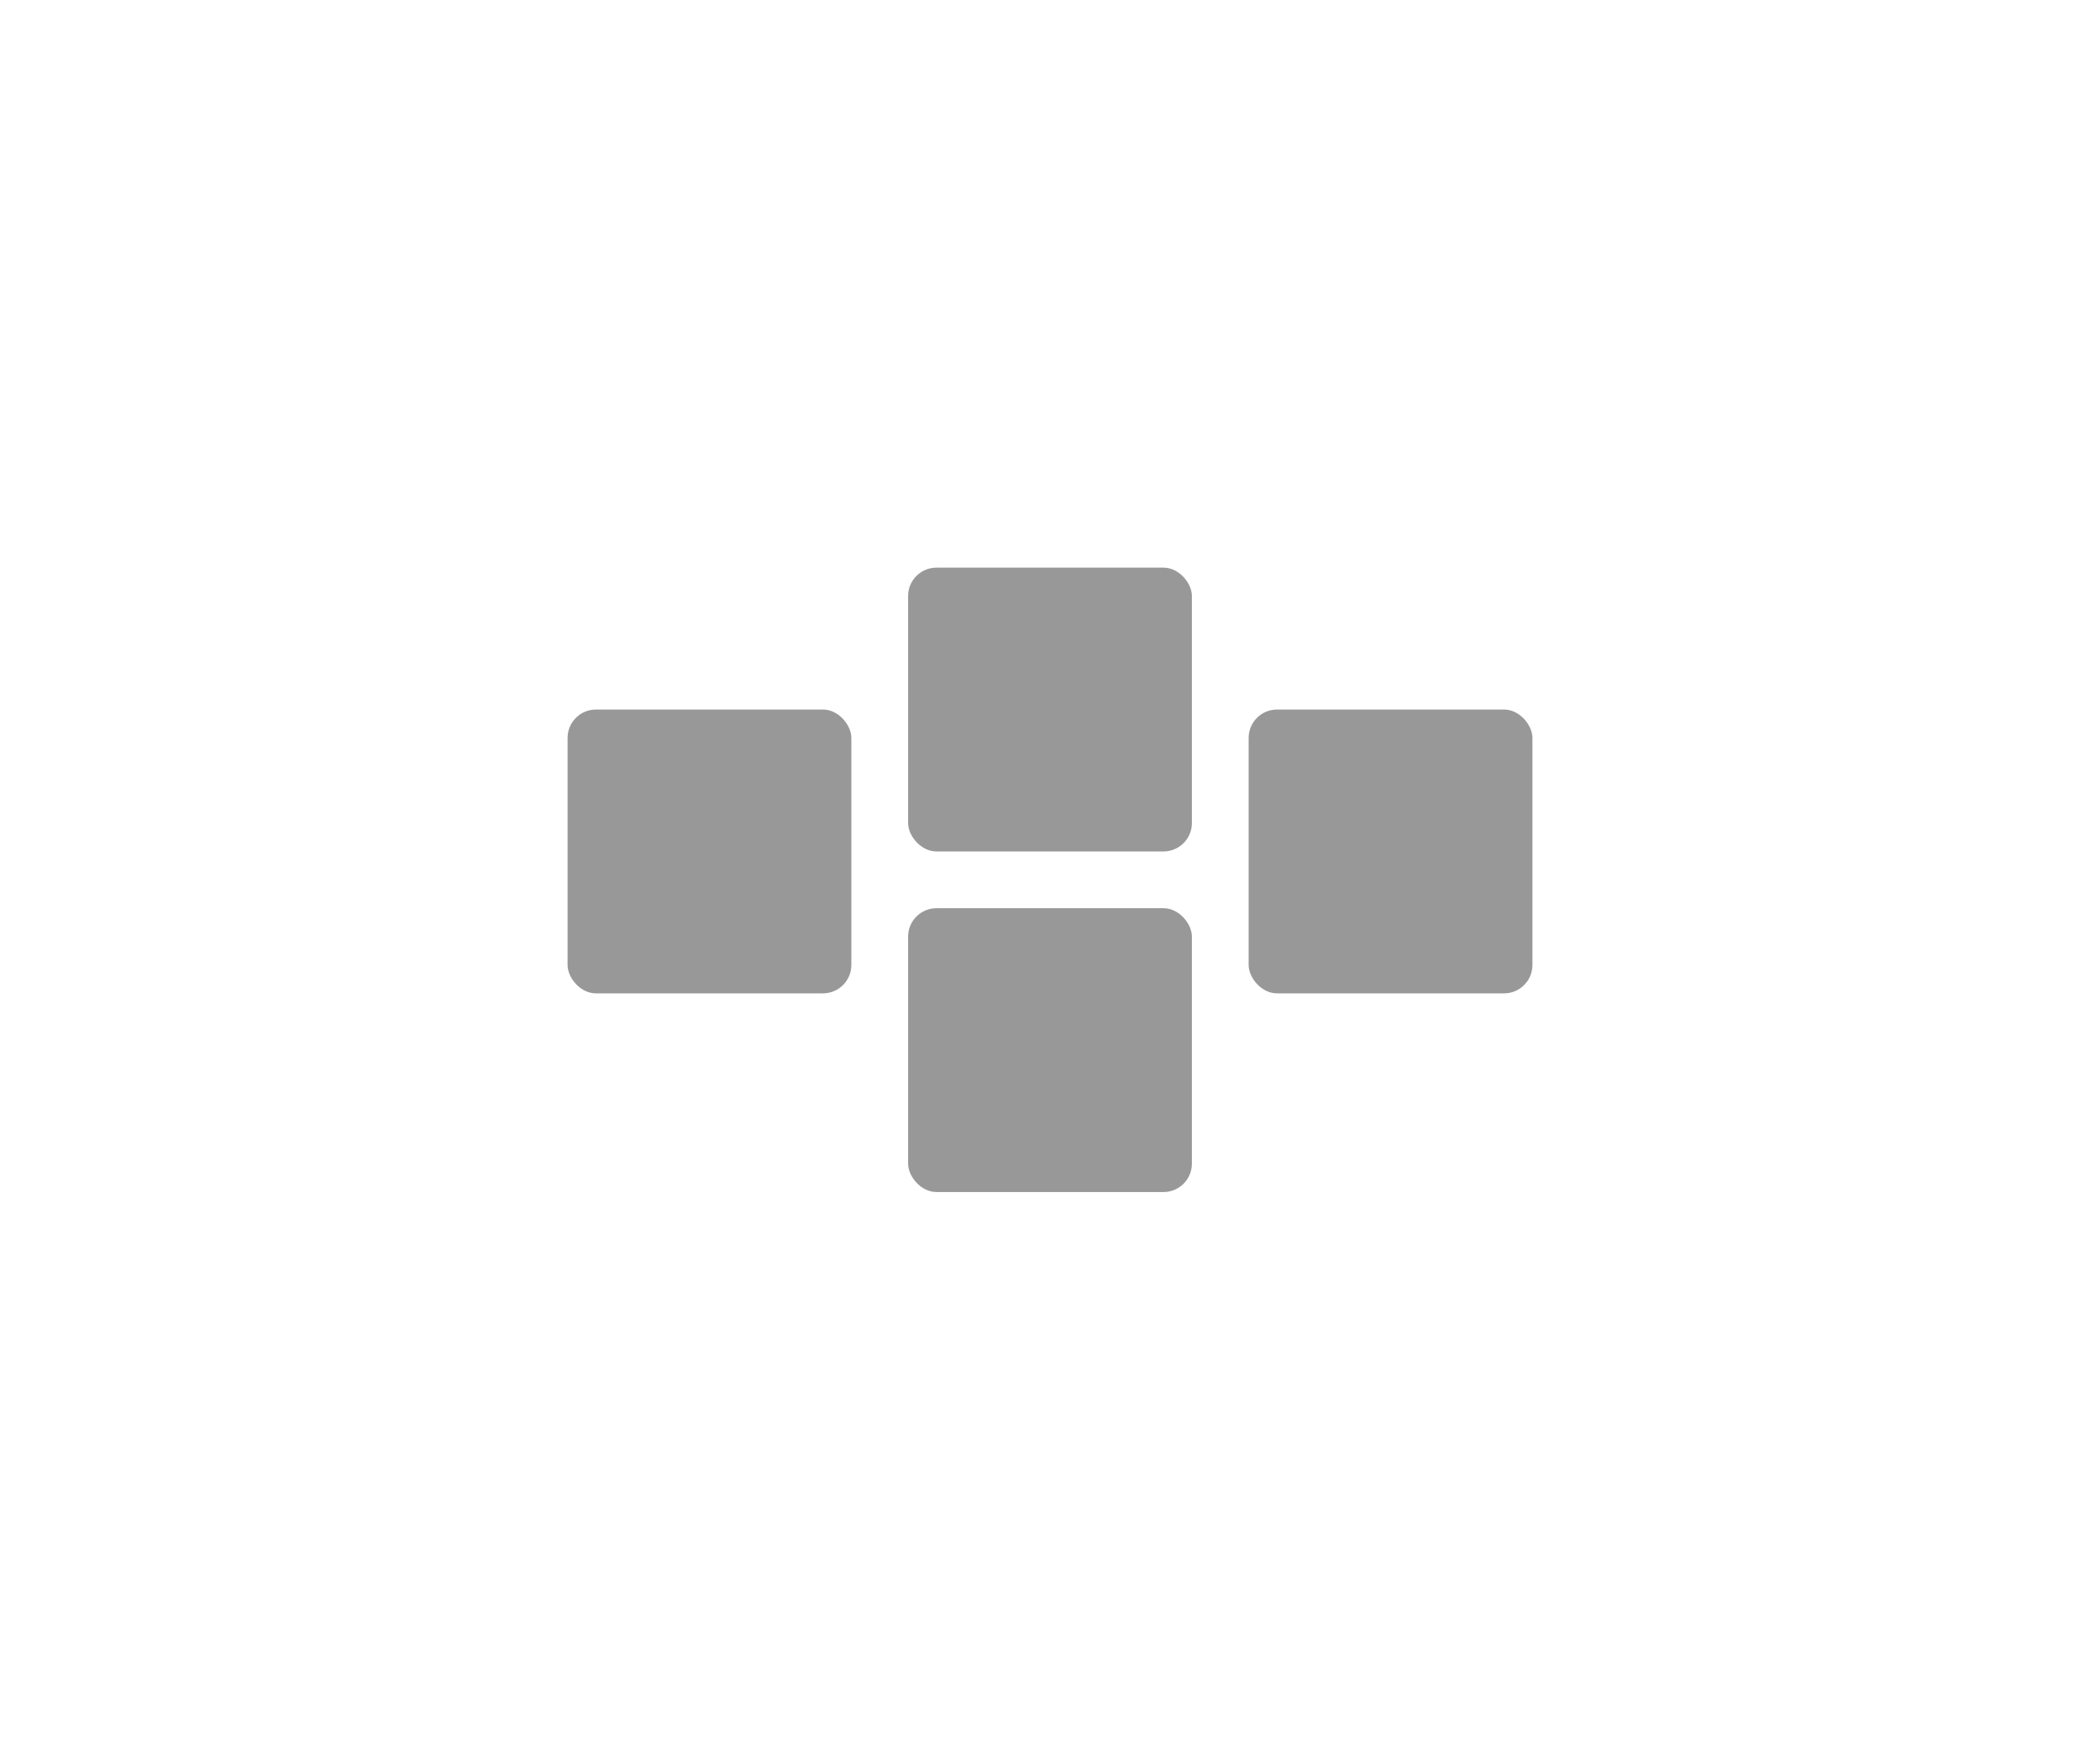 <?xml version="1.0" standalone="no"?>
<!DOCTYPE svg PUBLIC "-//W3C//DTD SVG 1.1//EN" 
  "http://www.w3.org/Graphics/SVG/1.1/DTD/svg11.dtd">
<svg id="hoppity" viewBox="-200 -200 740 620" width="740" height="620"
     xmlns="http://www.w3.org/2000/svg">     
    <rect x="0" y="50" width="100" height="100" rx="10" ry="10" fill="#333" fill-opacity="0.5" stroke="#333" opacity="1" stroke-width="0" stroke-opacity="0"><animate attributeName="fill" keyTimes="0;0.007;0.066;0.154;0.2;0.207;0.266;0.354;0.4;0.407;0.466;0.554;0.6;0.607;0.666;0.754;0.8;0.807;0.866;0.954;1" values="#333;cyan;#333;#333;#333;deeppink;#333;#333;#333;yellow;#333;#333;#333;blue;#333;#333;#333;pink;#333;#333;#333" repeatCount="indefinite" dur="13600ms" begin="0"></animate><animate attributeName="stroke" keyTimes="0;0.007;0.066;0.154;0.2;0.207;0.266;0.354;0.4;0.407;0.466;0.554;0.6;0.607;0.666;0.754;0.8;0.807;0.866;0.954;1" values="#333;cyan;#333;#333;#333;deeppink;#333;#333;#333;yellow;#333;#333;#333;blue;#333;#333;#333;pink;#333;#333;#333" repeatCount="indefinite" dur="13600ms" begin="0"></animate><animate attributeName="stroke-opacity" keyTimes="0;0.007;0.066;0.154;0.2;0.207;0.266;0.354;0.4;0.407;0.466;0.554;0.6;0.607;0.666;0.754;0.8;0.807;0.866;0.954;1" values="0;1;0;0;0;1;0;0;0;1;0;0;0;1;0;0;0;1;0;0;0" repeatCount="indefinite" dur="13600ms" begin="0"></animate><animate attributeName="stroke-width" keyTimes="0;0.007;0.066;0.154;0.2;0.207;0.266;0.354;0.4;0.407;0.466;0.554;0.6;0.607;0.666;0.754;0.8;0.807;0.866;0.954;1" values="0;2;0;0;0;2;0;0;0;2;0;0;0;2;0;0;0;2;0;0;0" repeatCount="indefinite" dur="13600ms" begin="0"></animate></rect><rect x="120" y="0" width="100" height="100" rx="10" ry="10" fill="#333" fill-opacity="0.5" stroke="#333" opacity="1" stroke-width="0" stroke-opacity="0"><animate attributeName="fill" keyTimes="0;0.015;0.022;0.081;0.169;0.215;0.222;0.281;0.369;0.415;0.422;0.481;0.569;0.615;0.622;0.681;0.769;0.815;0.822;0.881;0.969;1" values="#333;#333;cyan;#333;#333;#333;deeppink;#333;#333;#333;yellow;#333;#333;#333;blue;#333;#333;#333;pink;#333;#333;#333" repeatCount="indefinite" dur="13600ms" begin="0"></animate><animate attributeName="stroke" keyTimes="0;0.015;0.022;0.081;0.169;0.215;0.222;0.281;0.369;0.415;0.422;0.481;0.569;0.615;0.622;0.681;0.769;0.815;0.822;0.881;0.969;1" values="#333;#333;cyan;#333;#333;#333;deeppink;#333;#333;#333;yellow;#333;#333;#333;blue;#333;#333;#333;pink;#333;#333;#333" repeatCount="indefinite" dur="13600ms" begin="0"></animate><animate attributeName="stroke-opacity" keyTimes="0;0.015;0.022;0.081;0.169;0.215;0.222;0.281;0.369;0.415;0.422;0.481;0.569;0.615;0.622;0.681;0.769;0.815;0.822;0.881;0.969;1" values="0;0;1;0;0;0;1;0;0;0;1;0;0;0;1;0;0;0;1;0;0;0" repeatCount="indefinite" dur="13600ms" begin="0"></animate><animate attributeName="stroke-width" keyTimes="0;0.015;0.022;0.081;0.169;0.215;0.222;0.281;0.369;0.415;0.422;0.481;0.569;0.615;0.622;0.681;0.769;0.815;0.822;0.881;0.969;1" values="0;0;2;0;0;0;2;0;0;0;2;0;0;0;2;0;0;0;2;0;0;0" repeatCount="indefinite" dur="13600ms" begin="0"></animate></rect><rect x="120" y="120" width="100" height="100" rx="10" ry="10" fill="#333" fill-opacity="0.5" stroke="#333" opacity="1" stroke-width="0" stroke-opacity="0"><animate attributeName="fill" keyTimes="0;0.029;0.037;0.096;0.184;0.229;0.237;0.296;0.384;0.429;0.437;0.496;0.584;0.629;0.637;0.696;0.784;0.829;0.837;0.896;0.984;1" values="#333;#333;cyan;#333;#333;#333;deeppink;#333;#333;#333;yellow;#333;#333;#333;blue;#333;#333;#333;pink;#333;#333;#333" repeatCount="indefinite" dur="13600ms" begin="0"></animate><animate attributeName="stroke" keyTimes="0;0.029;0.037;0.096;0.184;0.229;0.237;0.296;0.384;0.429;0.437;0.496;0.584;0.629;0.637;0.696;0.784;0.829;0.837;0.896;0.984;1" values="#333;#333;cyan;#333;#333;#333;deeppink;#333;#333;#333;yellow;#333;#333;#333;blue;#333;#333;#333;pink;#333;#333;#333" repeatCount="indefinite" dur="13600ms" begin="0"></animate><animate attributeName="stroke-opacity" keyTimes="0;0.029;0.037;0.096;0.184;0.229;0.237;0.296;0.384;0.429;0.437;0.496;0.584;0.629;0.637;0.696;0.784;0.829;0.837;0.896;0.984;1" values="0;0;1;0;0;0;1;0;0;0;1;0;0;0;1;0;0;0;1;0;0;0" repeatCount="indefinite" dur="13600ms" begin="0"></animate><animate attributeName="stroke-width" keyTimes="0;0.029;0.037;0.096;0.184;0.229;0.237;0.296;0.384;0.429;0.437;0.496;0.584;0.629;0.637;0.696;0.784;0.829;0.837;0.896;0.984;1" values="0;0;2;0;0;0;2;0;0;0;2;0;0;0;2;0;0;0;2;0;0;0" repeatCount="indefinite" dur="13600ms" begin="0"></animate></rect><rect x="240" y="50" width="100" height="100" rx="10" ry="10" fill="#333" fill-opacity="0.5" stroke="#333" opacity="1" stroke-width="0" stroke-opacity="0"><animate attributeName="fill" keyTimes="0;0.044;0.051;0.11;0.199;0.244;0.251;0.31;0.399;0.444;0.451;0.51;0.599;0.644;0.651;0.71;0.799;0.844;0.851;0.91;0.999;1" values="#333;#333;cyan;#333;#333;#333;deeppink;#333;#333;#333;yellow;#333;#333;#333;blue;#333;#333;#333;pink;#333;#333;#333" repeatCount="indefinite" dur="13600ms" begin="0"></animate><animate attributeName="stroke" keyTimes="0;0.044;0.051;0.11;0.199;0.244;0.251;0.31;0.399;0.444;0.451;0.51;0.599;0.644;0.651;0.71;0.799;0.844;0.851;0.91;0.999;1" values="#333;#333;cyan;#333;#333;#333;deeppink;#333;#333;#333;yellow;#333;#333;#333;blue;#333;#333;#333;pink;#333;#333;#333" repeatCount="indefinite" dur="13600ms" begin="0"></animate><animate attributeName="stroke-opacity" keyTimes="0;0.044;0.051;0.11;0.199;0.244;0.251;0.31;0.399;0.444;0.451;0.51;0.599;0.644;0.651;0.71;0.799;0.844;0.851;0.91;0.999;1" values="0;0;1;0;0;0;1;0;0;0;1;0;0;0;1;0;0;0;1;0;0;0" repeatCount="indefinite" dur="13600ms" begin="0"></animate><animate attributeName="stroke-width" keyTimes="0;0.044;0.051;0.11;0.199;0.244;0.251;0.31;0.399;0.444;0.451;0.51;0.599;0.644;0.651;0.71;0.799;0.844;0.851;0.91;0.999;1" values="0;0;2;0;0;0;2;0;0;0;2;0;0;0;2;0;0;0;2;0;0;0" repeatCount="indefinite" dur="13600ms" begin="0"></animate></rect><circle cx="23.984" cy="60.657" r="10" fill="cyan" opacity="0" stroke="#333" stroke-width="0"><animate attributeName="opacity" keyTimes="0;0.007;0.022;0.11;1" values="0;1;0;0;0" repeatCount="indefinite" dur="13600ms" begin="0"></animate></circle><circle cx="23.984" cy="60.657" r="26.022" stroke="cyan" fill="cyan" fill-opacity="0.5" stroke-width="1" stroke-opacity="1" opacity="0"><animate attributeName="opacity" keyTimes="0;0.007;0.037;0.125;1" values="0;0.5;0;0;0" repeatCount="indefinite" dur="13600ms" begin="0"></animate><animate attributeName="r" keyTimes="0;0.029;1" values="10;40;10" repeatCount="indefinite" dur="13600ms" begin="0"></animate></circle><circle cx="167.591" cy="34.609" r="10" fill="cyan" opacity="0" stroke="#333" stroke-width="0"><animate attributeName="opacity" keyTimes="0;0.015;0.022;0.037;0.125;1" values="0;0;1;0;0;0" repeatCount="indefinite" dur="13600ms" begin="0"></animate></circle><circle cx="167.591" cy="34.609" r="26.268" stroke="cyan" fill="cyan" fill-opacity="0.5" stroke-width="1" stroke-opacity="1" opacity="0"><animate attributeName="opacity" keyTimes="0;0.015;0.022;0.051;0.14;1" values="0;0;0.5;0;0;0" repeatCount="indefinite" dur="13600ms" begin="0"></animate><animate attributeName="r" keyTimes="0;0.015;0.044;1" values="10;10;40;10" repeatCount="indefinite" dur="13600ms" begin="0"></animate></circle><circle cx="123.617" cy="132.007" r="10" fill="cyan" opacity="0" stroke="#333" stroke-width="0"><animate attributeName="opacity" keyTimes="0;0.029;0.037;0.051;0.14;1" values="0;0;1;0;0;0" repeatCount="indefinite" dur="13600ms" begin="0"></animate></circle><circle cx="123.617" cy="132.007" r="26.522" stroke="cyan" fill="cyan" fill-opacity="0.5" stroke-width="1" stroke-opacity="1" opacity="0"><animate attributeName="opacity" keyTimes="0;0.029;0.037;0.066;0.154;1" values="0;0;0.5;0;0;0" repeatCount="indefinite" dur="13600ms" begin="0"></animate><animate attributeName="r" keyTimes="0;0.029;0.059;1" values="10;10;40;10" repeatCount="indefinite" dur="13600ms" begin="0"></animate></circle><circle cx="302.238" cy="96.308" r="10" fill="cyan" opacity="0" stroke="#333" stroke-width="0"><animate attributeName="opacity" keyTimes="0;0.044;0.051;0.066;0.154;1" values="0;0;1;0;0;0" repeatCount="indefinite" dur="13600ms" begin="0"></animate></circle><circle cx="302.238" cy="96.308" r="26.785" stroke="cyan" fill="cyan" fill-opacity="0.5" stroke-width="1" stroke-opacity="1" opacity="0"><animate attributeName="opacity" keyTimes="0;0.044;0.051;0.081;0.169;1" values="0;0;0.5;0;0;0" repeatCount="indefinite" dur="13600ms" begin="0"></animate><animate attributeName="r" keyTimes="0;0.044;0.074;1" values="10;10;40;10" repeatCount="indefinite" dur="13600ms" begin="0"></animate></circle><circle cx="39.059" cy="77.081" r="10" fill="deeppink" opacity="0" stroke="#333" stroke-width="0"><animate attributeName="opacity" keyTimes="0;0.2;0.207;0.222;0.31;1" values="0;0;1;0;0;0" repeatCount="indefinite" dur="13600ms" begin="0"></animate></circle><circle cx="39.059" cy="77.081" r="30.18" stroke="deeppink" fill="deeppink" fill-opacity="0.5" stroke-width="1" stroke-opacity="1" opacity="0"><animate attributeName="opacity" keyTimes="0;0.2;0.207;0.237;0.325;1" values="0;0;0.5;0;0;0" repeatCount="indefinite" dur="13600ms" begin="0"></animate><animate attributeName="r" keyTimes="0;0.2;0.229;1" values="10;10;40;10" repeatCount="indefinite" dur="13600ms" begin="0"></animate></circle><circle cx="179.052" cy="6.241" r="10" fill="deeppink" opacity="0" stroke="#333" stroke-width="0"><animate attributeName="opacity" keyTimes="0;0.215;0.222;0.237;0.325;1" values="0;0;1;0;0;0" repeatCount="indefinite" dur="13600ms" begin="0"></animate></circle><circle cx="179.052" cy="6.241" r="30.573" stroke="deeppink" fill="deeppink" fill-opacity="0.5" stroke-width="1" stroke-opacity="1" opacity="0"><animate attributeName="opacity" keyTimes="0;0.215;0.222;0.251;0.34;1" values="0;0;0.5;0;0;0" repeatCount="indefinite" dur="13600ms" begin="0"></animate><animate attributeName="r" keyTimes="0;0.215;0.244;1" values="10;10;40;10" repeatCount="indefinite" dur="13600ms" begin="0"></animate></circle><circle cx="158.677" cy="158.158" r="10" fill="deeppink" opacity="0" stroke="#333" stroke-width="0"><animate attributeName="opacity" keyTimes="0;0.229;0.237;0.251;0.34;1" values="0;0;1;0;0;0" repeatCount="indefinite" dur="13600ms" begin="0"></animate></circle><circle cx="158.677" cy="158.158" r="30.981" stroke="deeppink" fill="deeppink" fill-opacity="0.5" stroke-width="1" stroke-opacity="1" opacity="0"><animate attributeName="opacity" keyTimes="0;0.229;0.237;0.266;0.354;1" values="0;0;0.5;0;0;0" repeatCount="indefinite" dur="13600ms" begin="0"></animate><animate attributeName="r" keyTimes="0;0.229;0.259;1" values="10;10;40;10" repeatCount="indefinite" dur="13600ms" begin="0"></animate></circle><circle cx="333.139" cy="140.847" r="10" fill="deeppink" opacity="0" stroke="#333" stroke-width="0"><animate attributeName="opacity" keyTimes="0;0.244;0.251;0.266;0.354;1" values="0;0;1;0;0;0" repeatCount="indefinite" dur="13600ms" begin="0"></animate></circle><circle cx="333.139" cy="140.847" r="31.406" stroke="deeppink" fill="deeppink" fill-opacity="0.5" stroke-width="1" stroke-opacity="1" opacity="0"><animate attributeName="opacity" keyTimes="0;0.244;0.251;0.281;0.369;1" values="0;0;0.5;0;0;0" repeatCount="indefinite" dur="13600ms" begin="0"></animate><animate attributeName="r" keyTimes="0;0.244;0.274;1" values="10;10;40;10" repeatCount="indefinite" dur="13600ms" begin="0"></animate></circle><circle cx="83.555" cy="55.004" r="10" fill="yellow" opacity="0" stroke="#333" stroke-width="0"><animate attributeName="opacity" keyTimes="0;0.4;0.407;0.422;0.51;1" values="0;0;1;0;0;0" repeatCount="indefinite" dur="13600ms" begin="0"></animate></circle><circle cx="83.555" cy="55.004" r="37.254" stroke="yellow" fill="yellow" fill-opacity="0.5" stroke-width="1" stroke-opacity="1" opacity="0"><animate attributeName="opacity" keyTimes="0;0.4;0.407;0.437;0.525;1" values="0;0;0.5;0;0;0" repeatCount="indefinite" dur="13600ms" begin="0"></animate><animate attributeName="r" keyTimes="0;0.4;0.429;1" values="10;10;40;10" repeatCount="indefinite" dur="13600ms" begin="0"></animate></circle><circle cx="153.513" cy="38.575" r="10" fill="yellow" opacity="0" stroke="#333" stroke-width="0"><animate attributeName="opacity" keyTimes="0;0.415;0.422;0.437;0.525;1" values="0;0;1;0;0;0" repeatCount="indefinite" dur="13600ms" begin="0"></animate></circle><circle cx="153.513" cy="38.575" r="37.974" stroke="yellow" fill="yellow" fill-opacity="0.5" stroke-width="1" stroke-opacity="1" opacity="0"><animate attributeName="opacity" keyTimes="0;0.415;0.422;0.451;0.54;1" values="0;0;0.5;0;0;0" repeatCount="indefinite" dur="13600ms" begin="0"></animate><animate attributeName="r" keyTimes="0;0.415;0.444;1" values="10;10;40;10" repeatCount="indefinite" dur="13600ms" begin="0"></animate></circle><circle cx="122.384" cy="203.727" r="10" fill="yellow" opacity="0" stroke="#333" stroke-width="0"><animate attributeName="opacity" keyTimes="0;0.429;0.437;0.451;0.54;1" values="0;0;1;0;0;0" repeatCount="indefinite" dur="13600ms" begin="0"></animate></circle><circle cx="122.384" cy="203.727" r="38.735" stroke="yellow" fill="yellow" fill-opacity="0.5" stroke-width="1" stroke-opacity="1" opacity="0"><animate attributeName="opacity" keyTimes="0;0.429;0.437;0.466;0.554;1" values="0;0;0.5;0;0;0" repeatCount="indefinite" dur="13600ms" begin="0"></animate><animate attributeName="r" keyTimes="0;0.429;0.459;1" values="10;10;40;10" repeatCount="indefinite" dur="13600ms" begin="0"></animate></circle><circle cx="329.477" cy="125.552" r="10" fill="yellow" opacity="0" stroke="#333" stroke-width="0"><animate attributeName="opacity" keyTimes="0;0.444;0.451;0.466;0.554;1" values="0;0;1;0;0;0" repeatCount="indefinite" dur="13600ms" begin="0"></animate></circle><circle cx="329.477" cy="125.552" r="39.537" stroke="yellow" fill="yellow" fill-opacity="0.5" stroke-width="1" stroke-opacity="1" opacity="0"><animate attributeName="opacity" keyTimes="0;0.444;0.451;0.481;0.569;1" values="0;0;0.5;0;0;0" repeatCount="indefinite" dur="13600ms" begin="0"></animate><animate attributeName="r" keyTimes="0;0.444;0.474;1" values="10;10;40;10" repeatCount="indefinite" dur="13600ms" begin="0"></animate></circle><circle cx="6.302" cy="93.681" r="10" fill="blue" opacity="0" stroke="#333" stroke-width="0"><animate attributeName="opacity" keyTimes="0;0.6;0.607;0.622;0.71;1" values="0;0;1;0;0;0" repeatCount="indefinite" dur="13600ms" begin="0"></animate></circle><circle cx="6.302" cy="93.681" r="10" stroke="blue" fill="blue" fill-opacity="0.5" stroke-width="1" stroke-opacity="1" opacity="0"><animate attributeName="opacity" keyTimes="0;0.6;0.607;0.637;0.725;1" values="0;0;0.5;0;0;0" repeatCount="indefinite" dur="13600ms" begin="0"></animate><animate attributeName="r" keyTimes="0;0.6;0.629;1" values="10;10;40;10" repeatCount="indefinite" dur="13600ms" begin="0"></animate></circle><circle cx="168.7" cy="72.136" r="10" fill="blue" opacity="0" stroke="#333" stroke-width="0"><animate attributeName="opacity" keyTimes="0;0.615;0.622;0.637;0.725;1" values="0;0;1;0;0;0" repeatCount="indefinite" dur="13600ms" begin="0"></animate></circle><circle cx="168.7" cy="72.136" r="10" stroke="blue" fill="blue" fill-opacity="0.5" stroke-width="1" stroke-opacity="1" opacity="0"><animate attributeName="opacity" keyTimes="0;0.615;0.622;0.651;0.74;1" values="0;0;0.5;0;0;0" repeatCount="indefinite" dur="13600ms" begin="0"></animate><animate attributeName="r" keyTimes="0;0.615;0.644;1" values="10;10;40;10" repeatCount="indefinite" dur="13600ms" begin="0"></animate></circle><circle cx="144.131" cy="208.237" r="10" fill="blue" opacity="0" stroke="#333" stroke-width="0"><animate attributeName="opacity" keyTimes="0;0.629;0.637;0.651;0.74;1" values="0;0;1;0;0;0" repeatCount="indefinite" dur="13600ms" begin="0"></animate></circle><circle cx="144.131" cy="208.237" r="10" stroke="blue" fill="blue" fill-opacity="0.5" stroke-width="1" stroke-opacity="1" opacity="0"><animate attributeName="opacity" keyTimes="0;0.629;0.637;0.666;0.754;1" values="0;0;0.5;0;0;0" repeatCount="indefinite" dur="13600ms" begin="0"></animate><animate attributeName="r" keyTimes="0;0.629;0.659;1" values="10;10;40;10" repeatCount="indefinite" dur="13600ms" begin="0"></animate></circle><circle cx="332.228" cy="130.201" r="10" fill="blue" opacity="0" stroke="#333" stroke-width="0"><animate attributeName="opacity" keyTimes="0;0.644;0.651;0.666;0.754;1" values="0;0;1;0;0;0" repeatCount="indefinite" dur="13600ms" begin="0"></animate></circle><circle cx="332.228" cy="130.201" r="10" stroke="blue" fill="blue" fill-opacity="0.5" stroke-width="1" stroke-opacity="1" opacity="0"><animate attributeName="opacity" keyTimes="0;0.644;0.651;0.681;0.769;1" values="0;0;0.5;0;0;0" repeatCount="indefinite" dur="13600ms" begin="0"></animate><animate attributeName="r" keyTimes="0;0.644;0.674;1" values="10;10;40;10" repeatCount="indefinite" dur="13600ms" begin="0"></animate></circle><circle cx="34.895" cy="107.257" r="10" fill="pink" opacity="0" stroke="#333" stroke-width="0"><animate attributeName="opacity" keyTimes="0;0.8;0.807;0.822;0.91;1" values="0;0;1;0;0;0" repeatCount="indefinite" dur="13600ms" begin="0"></animate></circle><circle cx="34.895" cy="107.257" r="10" stroke="pink" fill="pink" fill-opacity="0.5" stroke-width="1" stroke-opacity="1" opacity="0"><animate attributeName="opacity" keyTimes="0;0.8;0.807;0.837;0.925;1" values="0;0;0.5;0;0;0" repeatCount="indefinite" dur="13600ms" begin="0"></animate><animate attributeName="r" keyTimes="0;0.8;0.829;1" values="10;10;40;10" repeatCount="indefinite" dur="13600ms" begin="0"></animate></circle><circle cx="174.754" cy="14.376" r="10" fill="pink" opacity="0" stroke="#333" stroke-width="0"><animate attributeName="opacity" keyTimes="0;0.815;0.822;0.837;0.925;1" values="0;0;1;0;0;0" repeatCount="indefinite" dur="13600ms" begin="0"></animate></circle><circle cx="174.754" cy="14.376" r="10" stroke="pink" fill="pink" fill-opacity="0.5" stroke-width="1" stroke-opacity="1" opacity="0"><animate attributeName="opacity" keyTimes="0;0.815;0.822;0.851;0.94;1" values="0;0;0.5;0;0;0" repeatCount="indefinite" dur="13600ms" begin="0"></animate><animate attributeName="r" keyTimes="0;0.815;0.844;1" values="10;10;40;10" repeatCount="indefinite" dur="13600ms" begin="0"></animate></circle><circle cx="121.817" cy="162.756" r="10" fill="pink" opacity="0" stroke="#333" stroke-width="0"><animate attributeName="opacity" keyTimes="0;0.829;0.837;0.851;0.94;1" values="0;0;1;0;0;0" repeatCount="indefinite" dur="13600ms" begin="0"></animate></circle><circle cx="121.817" cy="162.756" r="10" stroke="pink" fill="pink" fill-opacity="0.5" stroke-width="1" stroke-opacity="1" opacity="0"><animate attributeName="opacity" keyTimes="0;0.829;0.837;0.866;0.954;1" values="0;0;0.5;0;0;0" repeatCount="indefinite" dur="13600ms" begin="0"></animate><animate attributeName="r" keyTimes="0;0.829;0.859;1" values="10;10;40;10" repeatCount="indefinite" dur="13600ms" begin="0"></animate></circle><circle cx="315.439" cy="107.59" r="10" fill="pink" opacity="0" stroke="#333" stroke-width="0"><animate attributeName="opacity" keyTimes="0;0.844;0.851;0.866;0.954;1" values="0;0;1;0;0;0" repeatCount="indefinite" dur="13600ms" begin="0"></animate></circle><circle cx="315.439" cy="107.59" r="10" stroke="pink" fill="pink" fill-opacity="0.5" stroke-width="1" stroke-opacity="1" opacity="0"><animate attributeName="opacity" keyTimes="0;0.844;0.851;0.881;0.969;1" values="0;0;0.5;0;0;0" repeatCount="indefinite" dur="13600ms" begin="0"></animate><animate attributeName="r" keyTimes="0;0.844;0.874;1" values="10;10;40;10" repeatCount="indefinite" dur="13600ms" begin="0"></animate></circle></svg>
